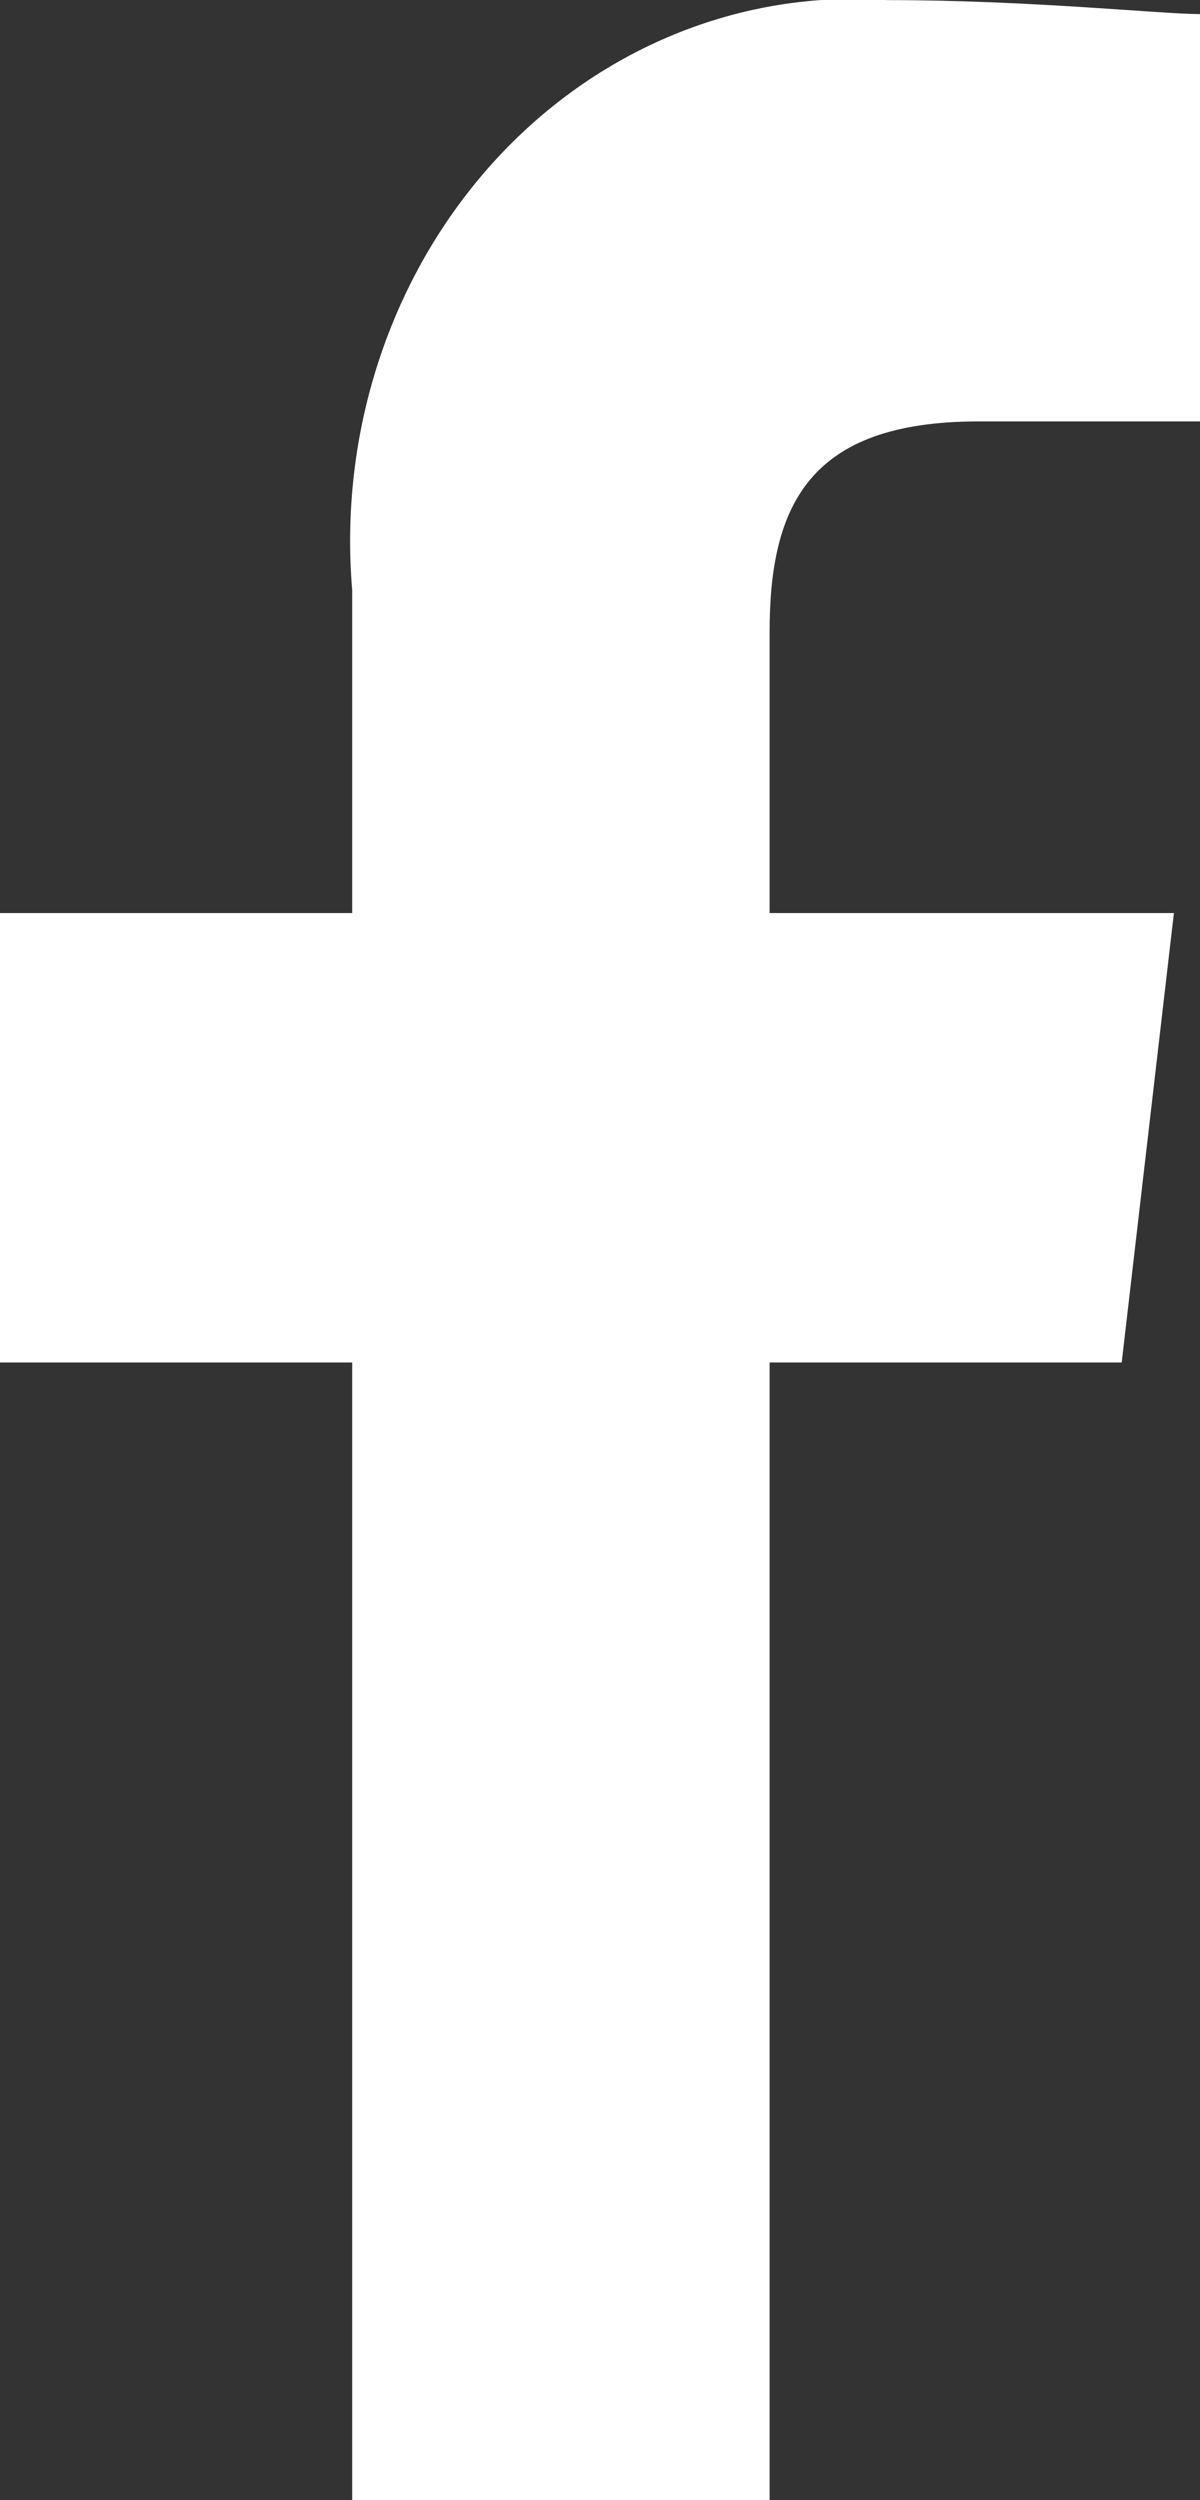 <svg width="12" height="25" viewBox="0 0 12 25" fill="none" xmlns="http://www.w3.org/2000/svg">
<rect x="0" y="0" width="12" height="25" fill="#333333" stroke="none"/>
<g clip-path="url(#clip0_207_4)">
<path d="M7.696 25.001V13.624H11.217L11.739 9.13H7.696V6.321C7.696 5.057 8.087 4.214 9.783 4.214H12V0.141C11.609 0.141 10.304 0.001 8.87 0.001C8.144 -0.051 7.416 0.067 6.736 0.347C6.057 0.627 5.441 1.062 4.933 1.623C4.425 2.184 4.036 2.856 3.792 3.595C3.548 4.333 3.456 5.119 3.522 5.9V9.13H0V13.624H3.522V25.001H7.696Z" fill="white"/>
</g>
<defs>
<clipPath id="clip0_207_4">
<rect width="12" height="25" fill="white"/>
</clipPath>
</defs>
</svg>
